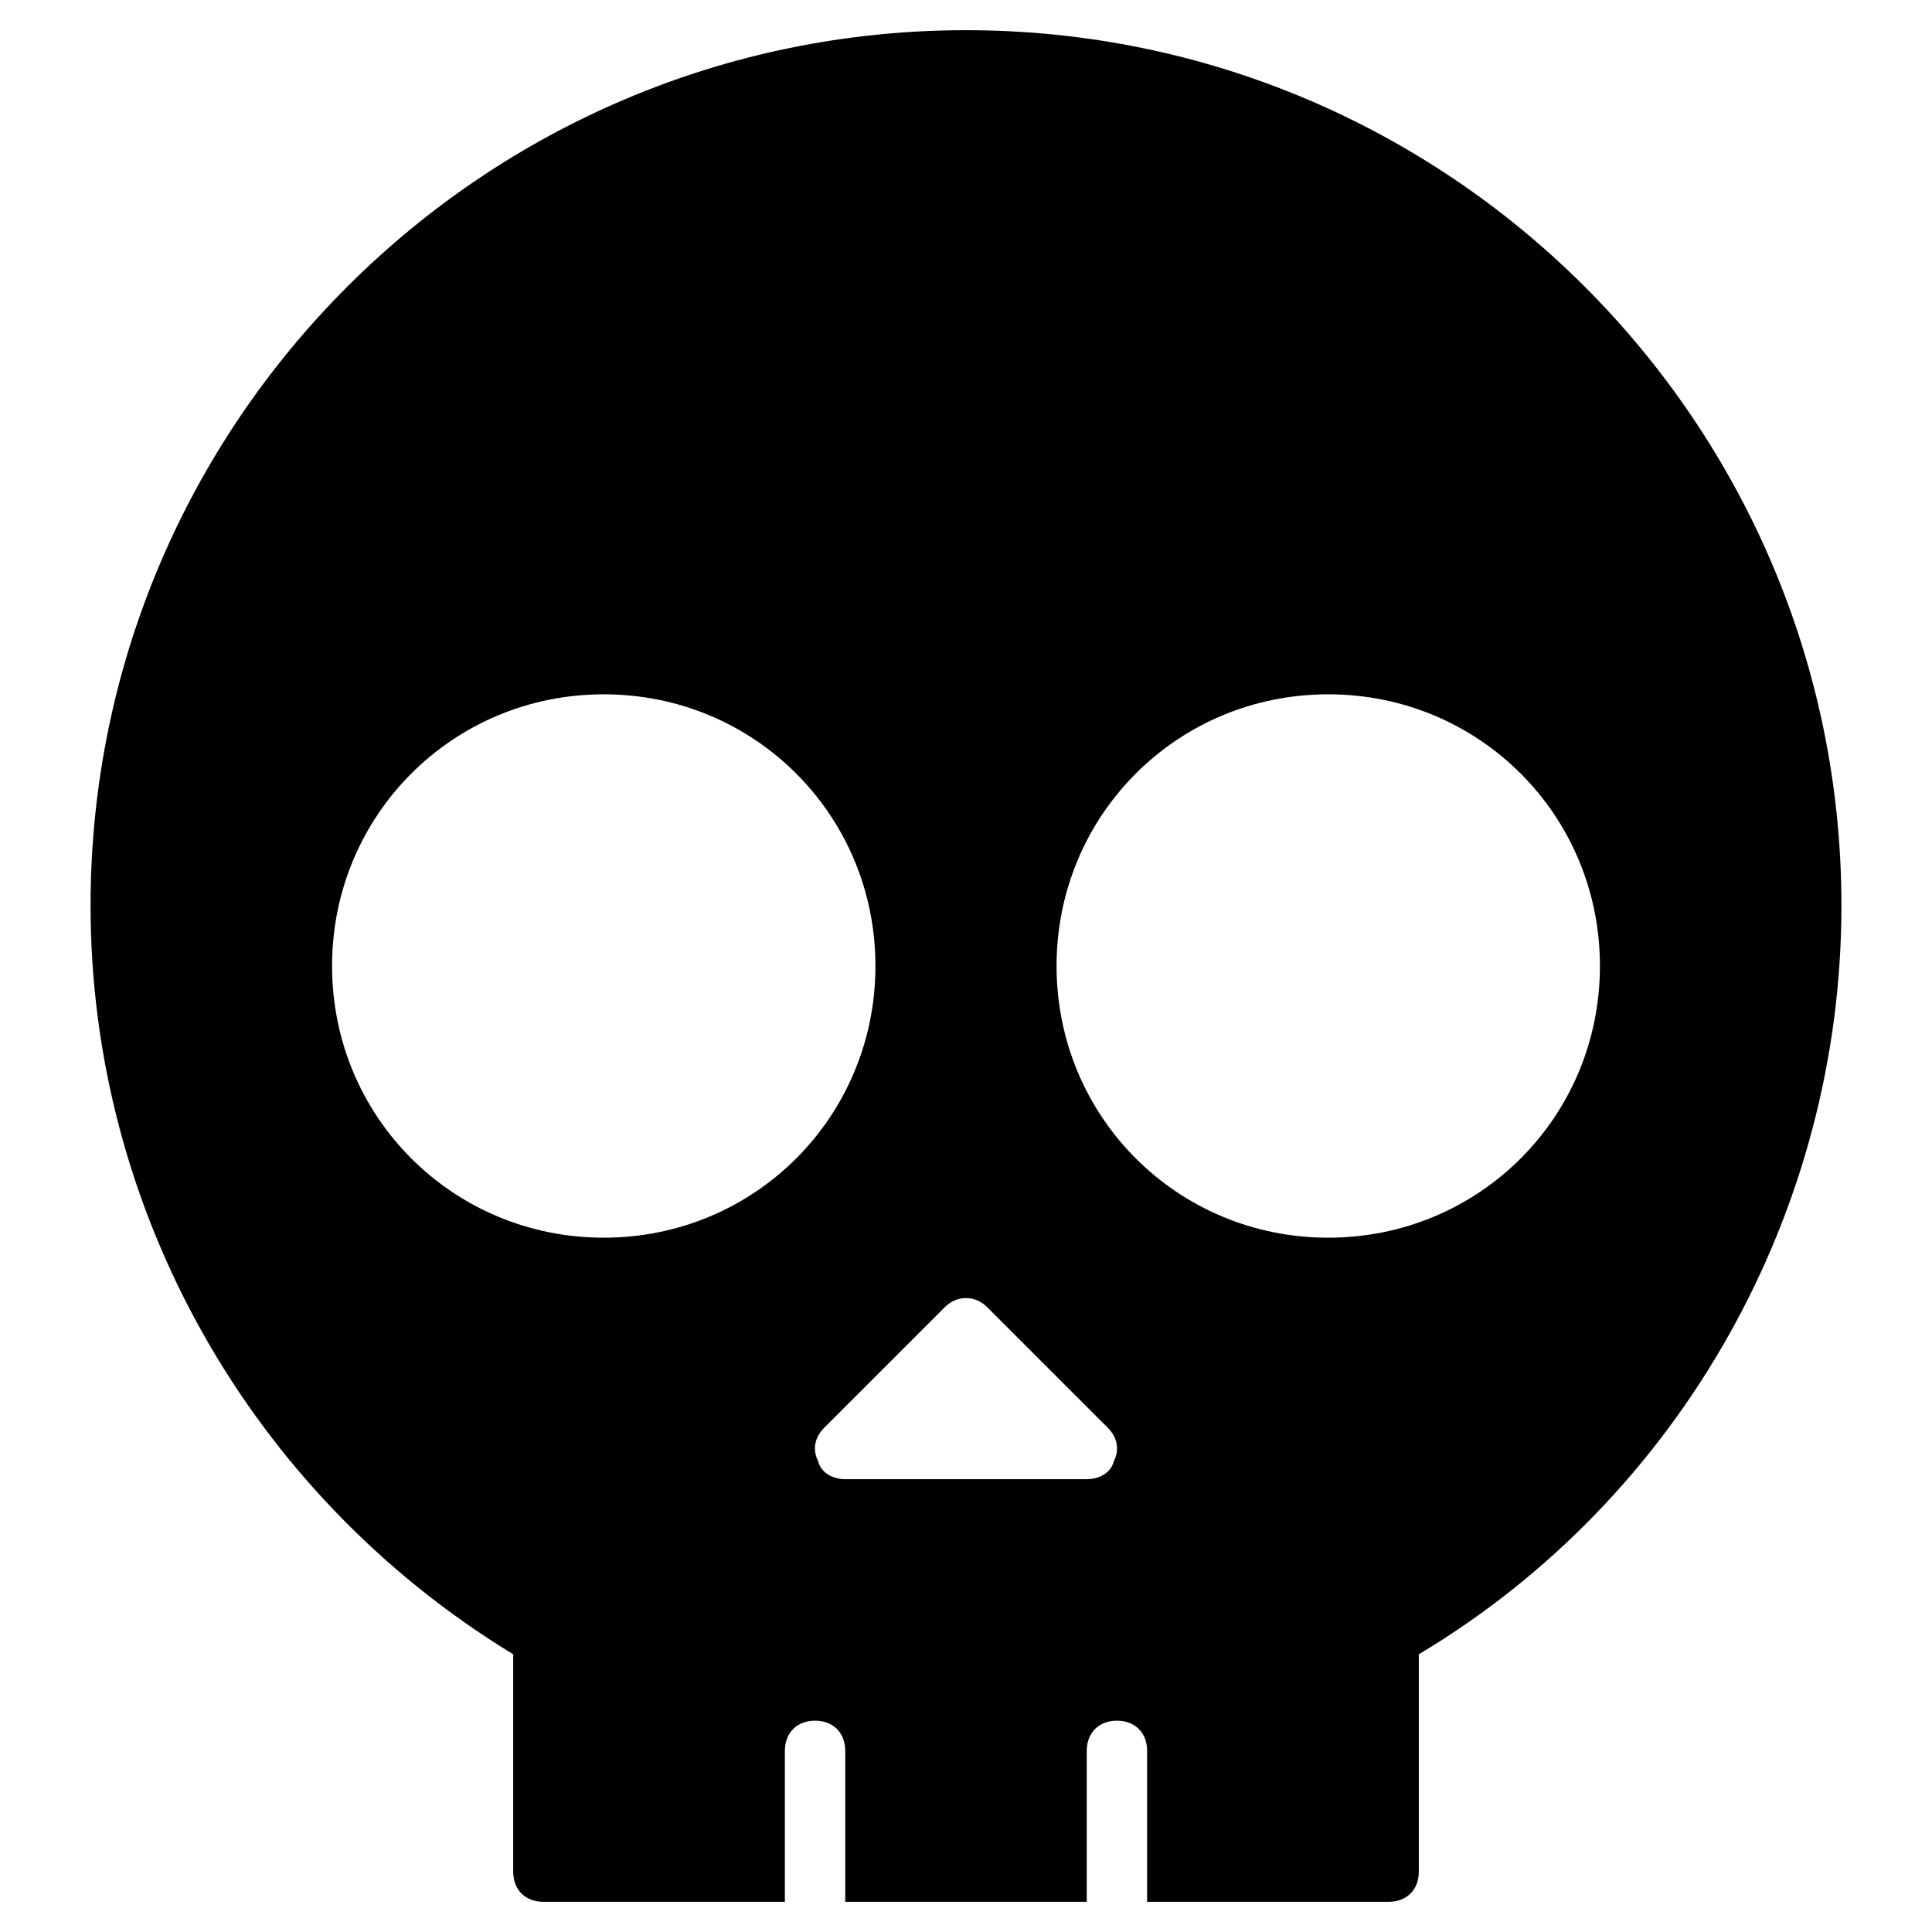 <?xml version="1.0" encoding="utf-8"?>
<!-- Generator: Adobe Illustrator 19.1.0, SVG Export Plug-In . SVG Version: 6.00 Build 0)  -->
<!DOCTYPE svg PUBLIC "-//W3C//DTD SVG 1.1//EN" "http://www.w3.org/Graphics/SVG/1.1/DTD/svg11.dtd">
<svg version="1.1" id="Layer_1" xmlns="http://www.w3.org/2000/svg" xmlns:xlink="http://www.w3.org/1999/xlink" x="0px" y="0px"
	 width="64px" height="64px" viewBox="0 0 64 64" enable-background="new 0 0 64 64" xml:space="preserve">
<path d="M32,1C16,1,3,14,3,30c0,10.1,5.3,19.5,14,24.8V62c0,0.6,0.4,1,1,1h8v-5c0-0.6,0.4-1,1-1s1,0.4,1,1v5h8v-5c0-0.6,0.4-1,1-1
	s1,0.4,1,1v5h8c0.6,0,1-0.4,1-1v-7.2c8.7-5.2,14-14.7,14-24.8C61,14,48,1,32,1z M20,41c-5,0-9-4-9-9s4-9,9-9s9,4,9,9S25,41,20,41z
	 M36.9,48.4C36.8,48.8,36.4,49,36,49h-8c-0.4,0-0.8-0.2-0.9-0.6c-0.2-0.4-0.1-0.8,0.2-1.1l4-4c0.4-0.4,1-0.4,1.4,0l4,4
	C37,47.6,37.1,48,36.9,48.4z M44,41c-5,0-9-4-9-9s4-9,9-9s9,4,9,9S49,41,44,41z"/>
</svg>
